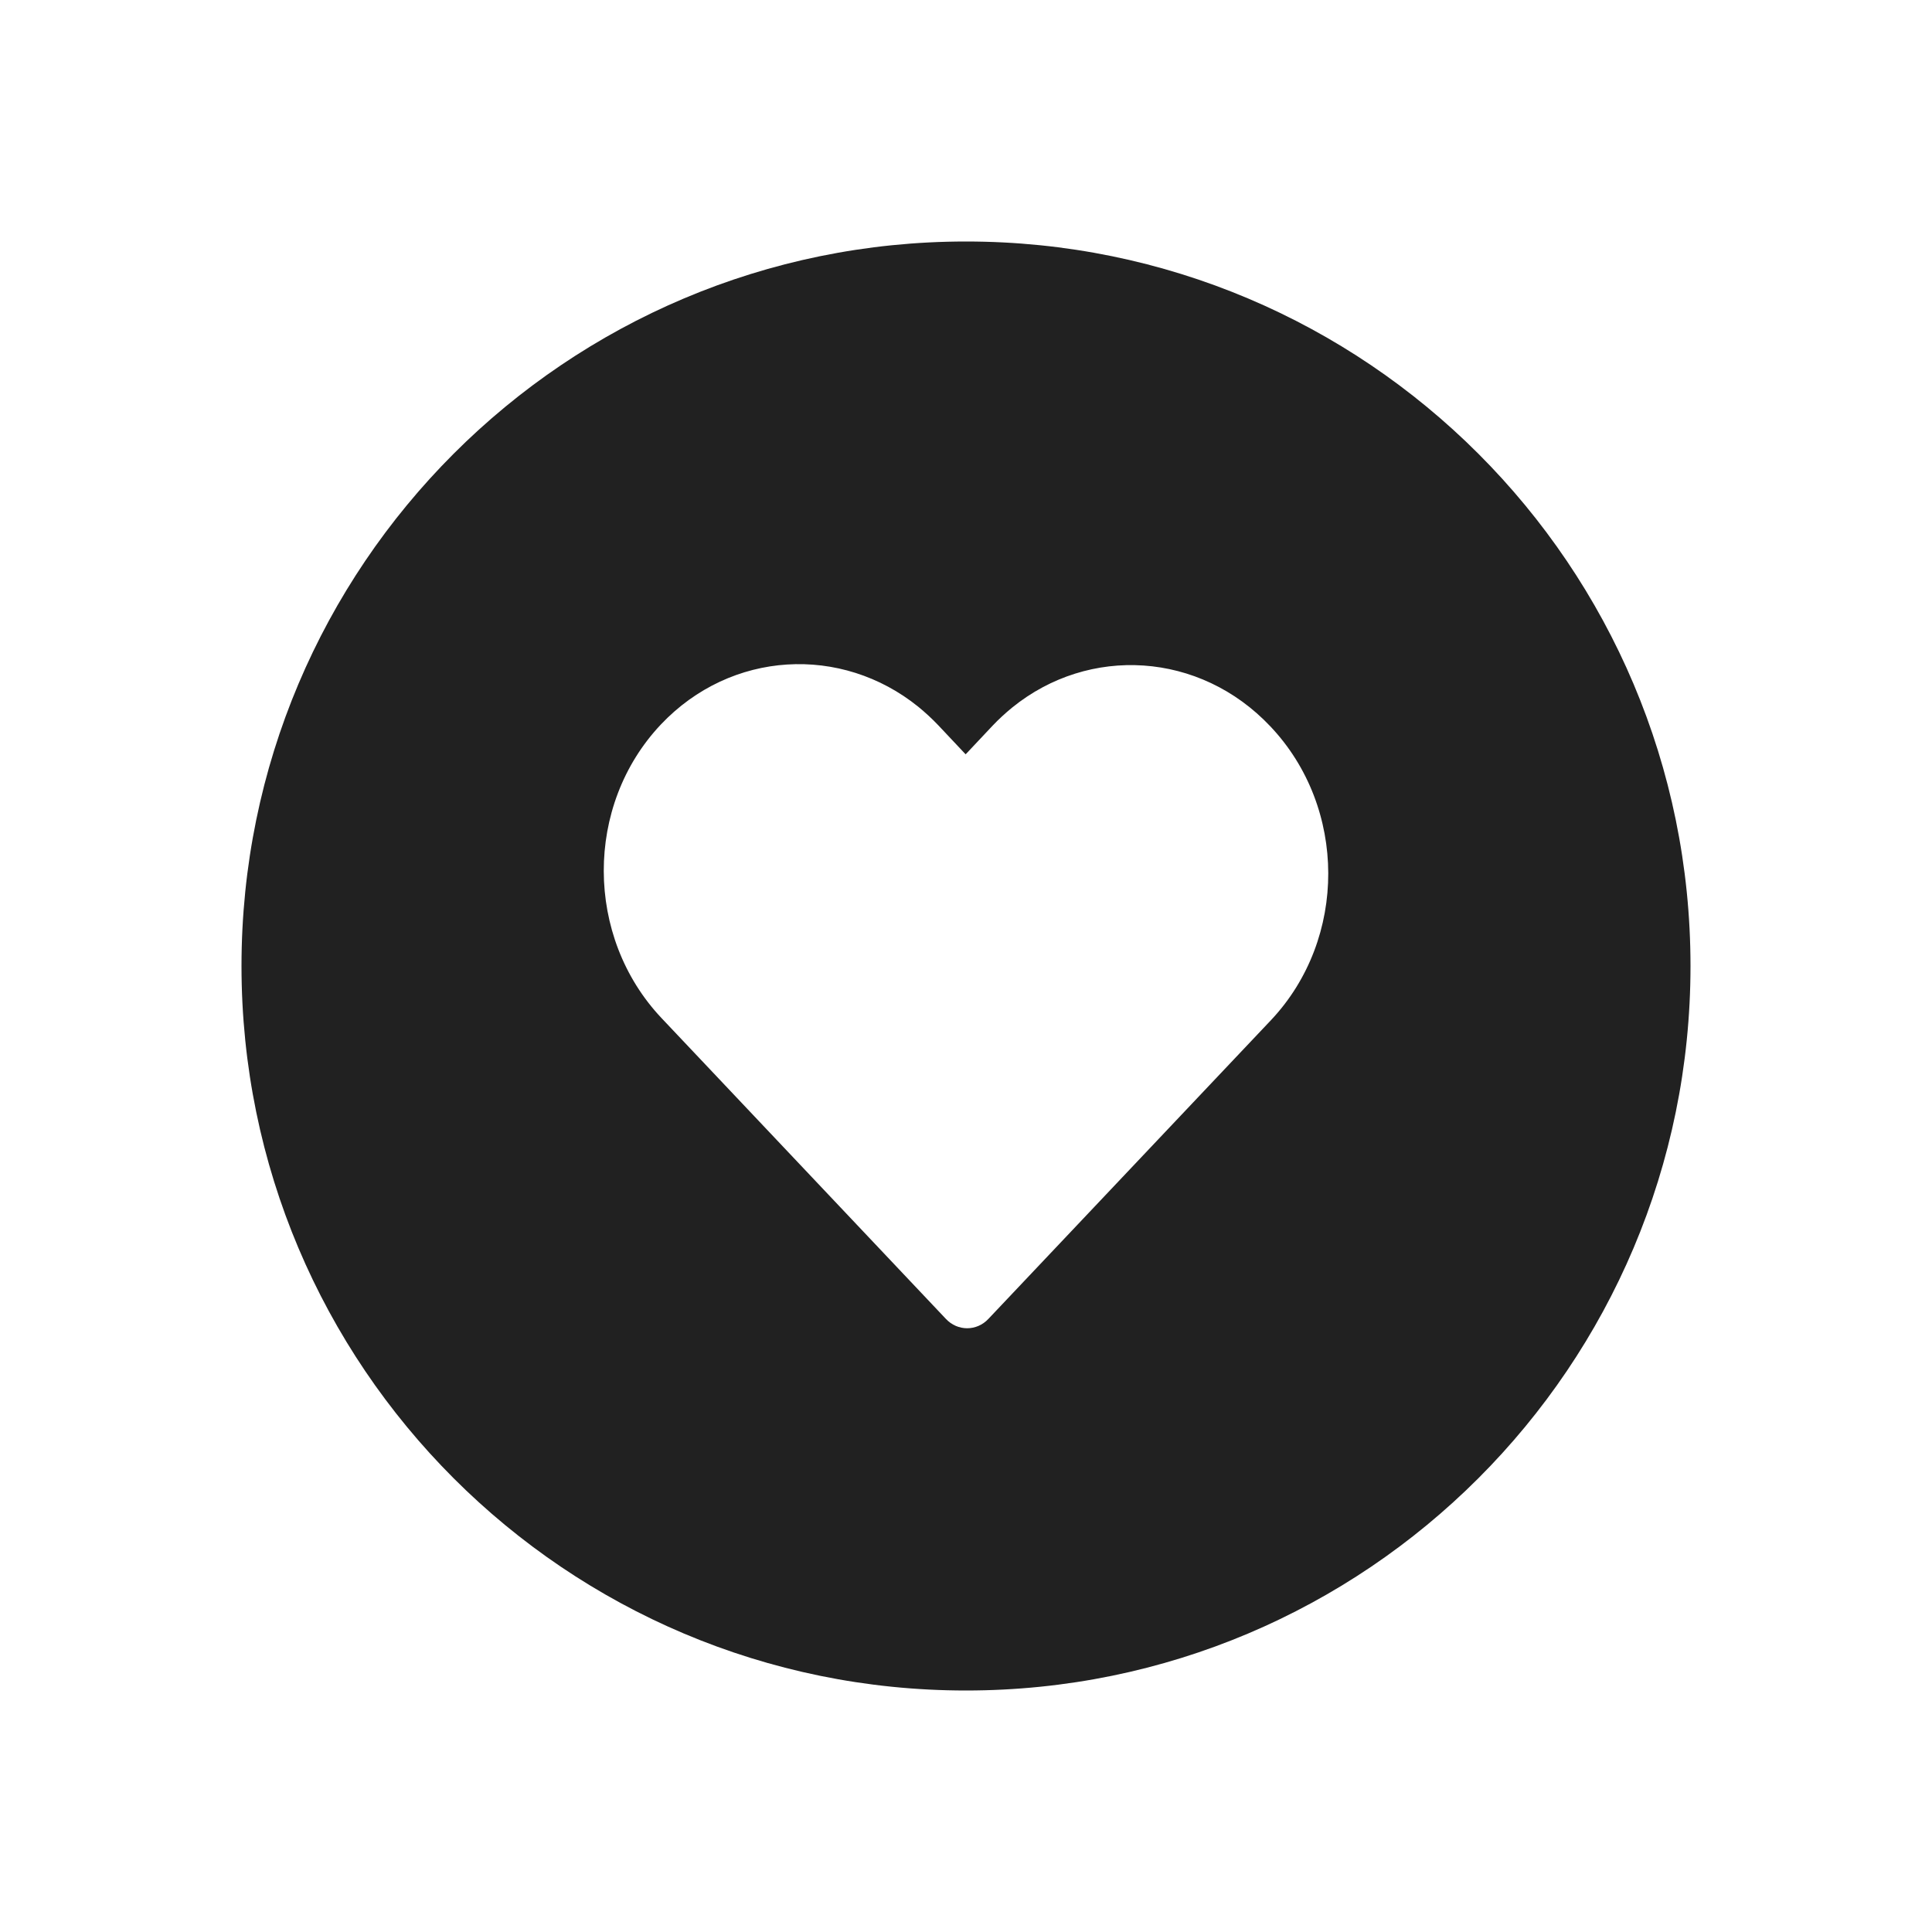 <svg width="16" height="16" viewBox="0 0 16 16" fill="none" xmlns="http://www.w3.org/2000/svg">
<path d="M8 14C11.314 14 14 11.314 14 8C14 4.686 11.314 2 8 2C4.686 2 2 4.686 2 8C2 11.314 4.686 14 8 14ZM5.473 6C6.054 5.386 6.968 5.338 7.606 5.854C7.663 5.901 7.718 5.951 7.771 6.007L7.997 6.247L8.221 6.009C8.272 5.955 8.326 5.906 8.382 5.86C9.019 5.343 9.936 5.396 10.521 6.016C11.158 6.689 11.159 7.774 10.528 8.446L8.186 10.922C8.089 11.026 7.93 11.026 7.833 10.922L5.479 8.432C4.843 7.759 4.84 6.67 5.473 6Z" fill="#212121"/>
</svg>
